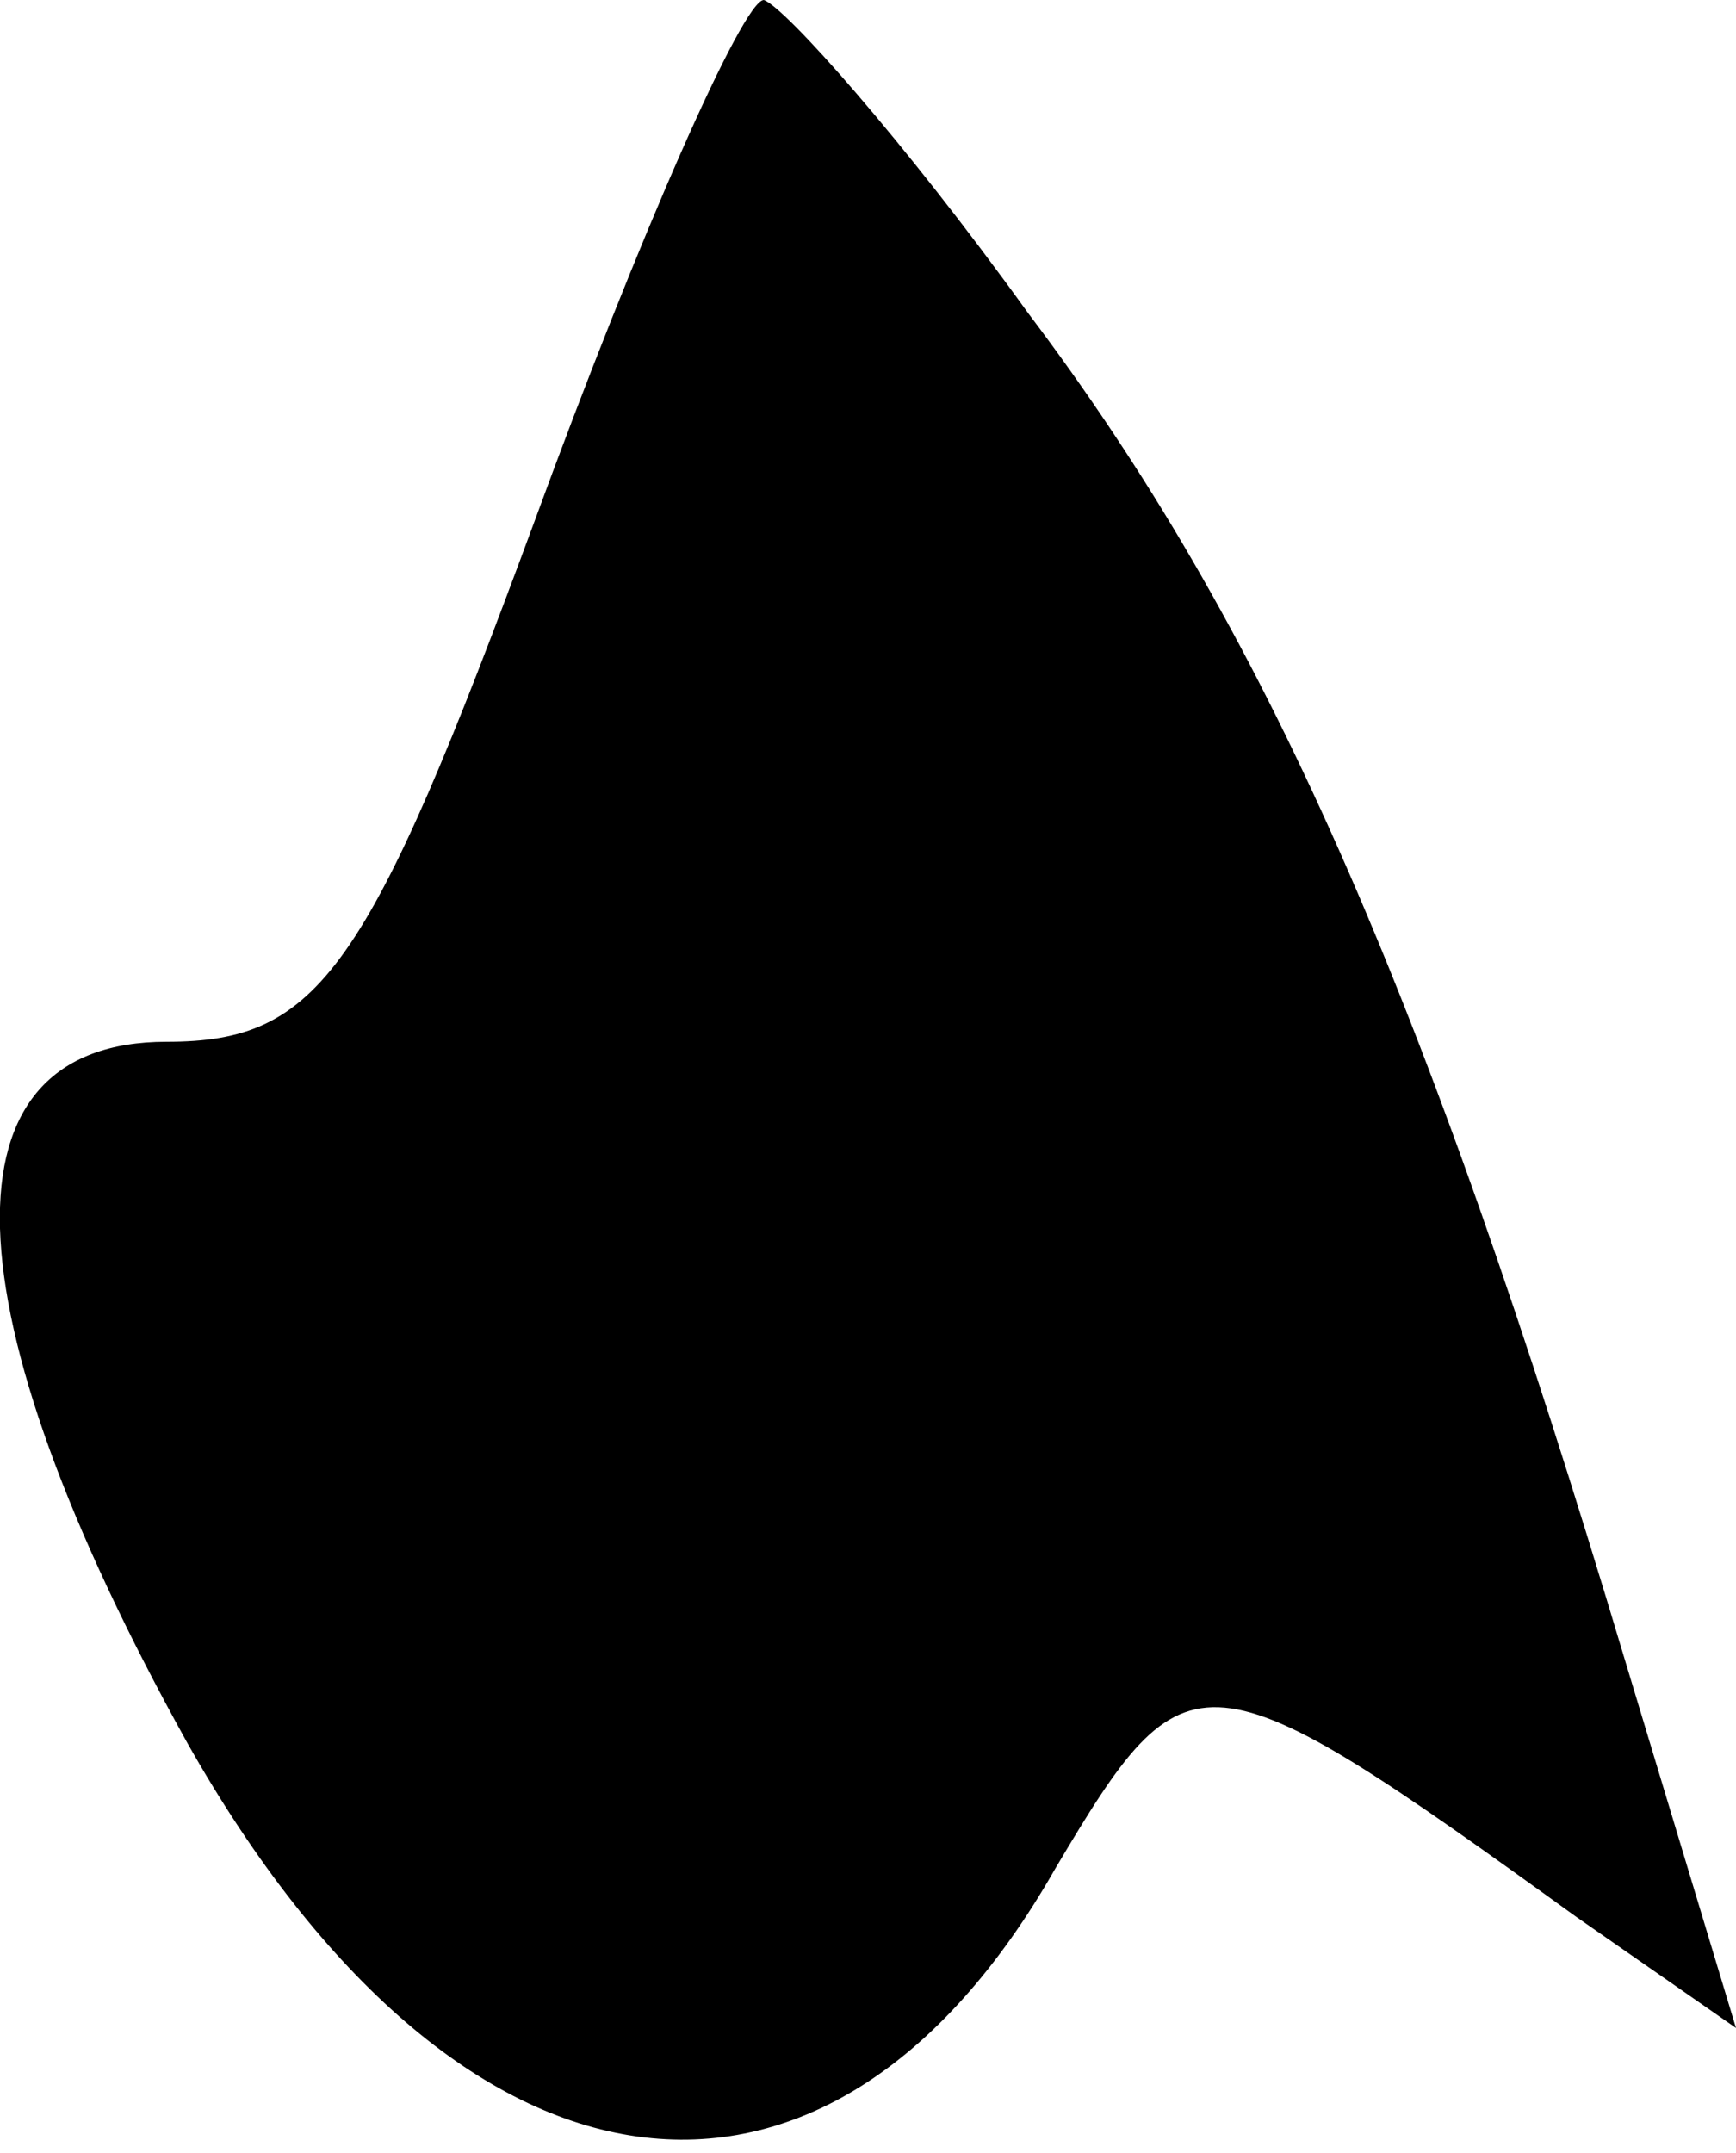 <?xml version="1.0" standalone="no"?>
<!DOCTYPE svg PUBLIC "-//W3C//DTD SVG 20010904//EN"
 "http://www.w3.org/TR/2001/REC-SVG-20010904/DTD/svg10.dtd">
<svg version="1.0" xmlns="http://www.w3.org/2000/svg"
 width="25pt" height="31pt" viewBox="0 0 25 31"
 preserveAspectRatio="xMidYMid meet">
<g transform="translate(0,31) scale(0.1,-0.1)"
fill="#000000" stroke="none">
<path fill="#000000" stroke="none" d="M77 235 c-24 -65 -31 -75 -53 -75 -33
0 -32 -38 3 -101 39 -69 92 -76 125 -18 19 32 21 32 75 -7 l23 -16 -16 53
c-29 97 -52 149 -86 194 -18 25 -35 44 -38 45 -3 0 -18 -34 -33 -75z"/>
</g>
</svg>
